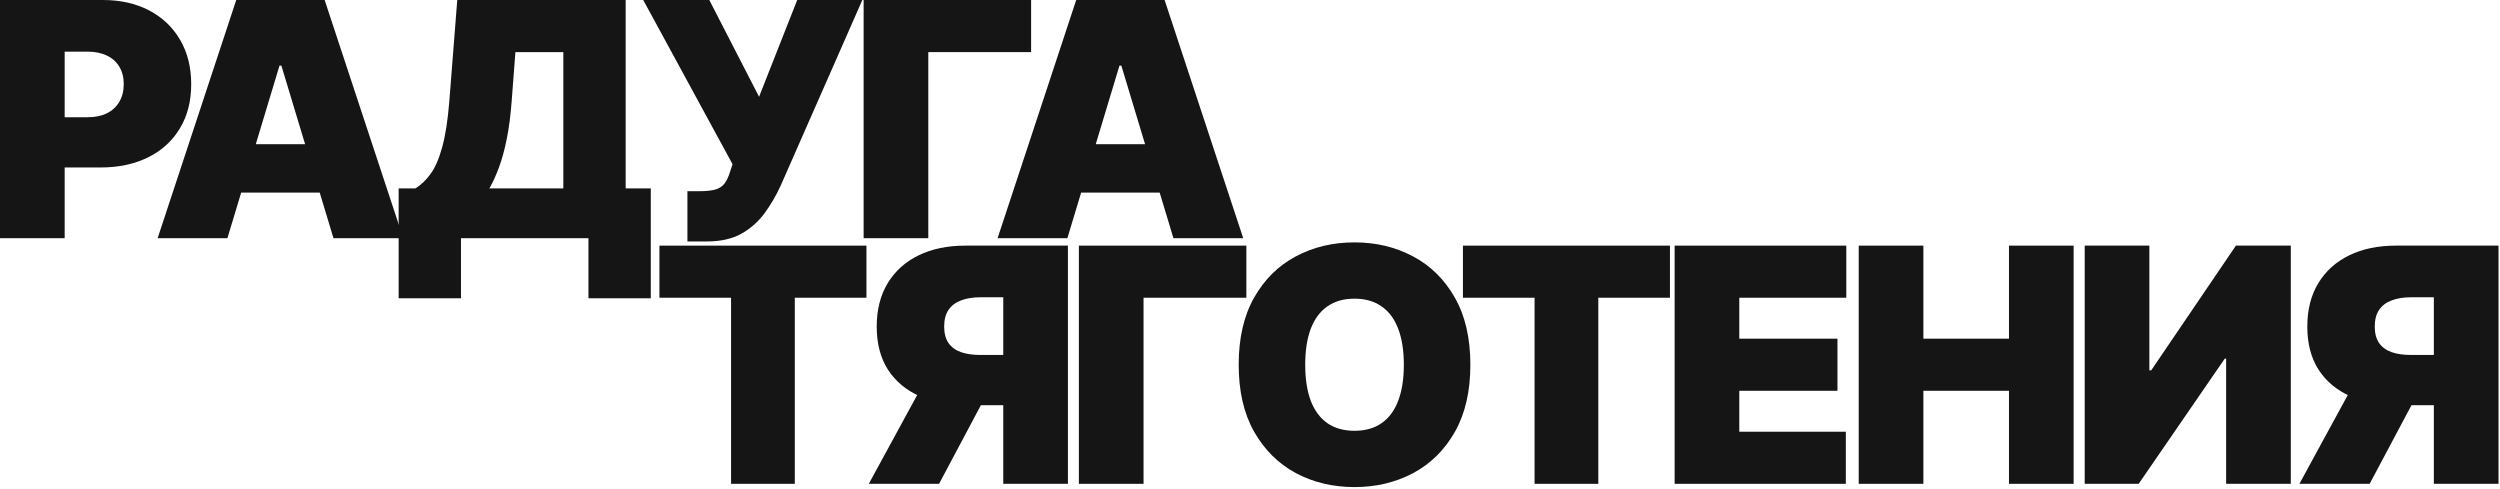 <svg width="916" height="179" viewBox="0 0 916 179" fill="none" xmlns="http://www.w3.org/2000/svg">
<path d="M241.614 109.091V90H317.466V109.091H291.216V177.273H267.864V109.091H241.614Z" fill="#151515"/>
<path d="M391.285 177.273H367.592V108.921H359.24C356.484 108.921 354.112 109.304 352.123 110.071C350.134 110.81 348.6 111.975 347.521 113.565C346.47 115.128 345.944 117.159 345.944 119.659C345.944 122.131 346.47 124.134 347.521 125.668C348.6 127.202 350.134 128.324 352.123 129.034C354.112 129.716 356.484 130.057 359.24 130.057H376.967V148.466H354.467C347.847 148.466 342.038 147.372 337.038 145.185C332.038 142.997 328.146 139.759 325.362 135.469C322.606 131.179 321.228 125.909 321.228 119.659C321.228 113.466 322.578 108.153 325.276 103.722C327.975 99.29 331.754 95.895 336.612 93.537C341.498 91.179 347.166 90 353.615 90H391.285V177.273ZM340.149 137.216H365.376L344.069 177.273H318.33L340.149 137.216Z" fill="#151515"/>
<path d="M456.667 90V109.091H418.996V177.273H395.303V90H456.667Z" fill="#151515"/>
<path d="M538.742 133.636C538.742 143.352 536.853 151.548 533.075 158.225C529.296 164.872 524.197 169.915 517.776 173.352C511.356 176.761 504.197 178.466 496.299 178.466C488.344 178.466 481.157 176.747 474.737 173.31C468.344 169.844 463.259 164.787 459.481 158.139C455.731 151.463 453.856 143.296 453.856 133.636C453.856 123.921 455.731 115.739 459.481 109.091C463.259 102.415 468.344 97.372 474.737 93.963C481.157 90.526 488.344 88.807 496.299 88.807C504.197 88.807 511.356 90.526 517.776 93.963C524.197 97.372 529.296 102.415 533.075 109.091C536.853 115.739 538.742 123.921 538.742 133.636ZM514.367 133.636C514.367 128.409 513.671 124.006 512.279 120.426C510.915 116.818 508.884 114.091 506.185 112.244C503.515 110.369 500.219 109.432 496.299 109.432C492.379 109.432 489.069 110.369 486.37 112.244C483.7 114.091 481.668 116.818 480.276 120.426C478.913 124.006 478.231 128.409 478.231 133.636C478.231 138.864 478.913 143.281 480.276 146.889C481.668 150.469 483.7 153.196 486.37 155.071C489.069 156.918 492.379 157.841 496.299 157.841C500.219 157.841 503.515 156.918 506.185 155.071C508.884 153.196 510.915 150.469 512.279 146.889C513.671 143.281 514.367 138.864 514.367 133.636Z" fill="#151515"/>
<path d="M536.017 109.091V90H611.869V109.091H585.619V177.273H562.267V109.091H536.017Z" fill="#151515"/>
<path d="M613.586 177.273V90H676.484V109.091H637.279V124.091H673.245V143.182H637.279V158.182H676.313V177.273H613.586Z" fill="#151515"/>
<path d="M681.034 177.273V90H704.727V124.091H736.091V90H759.784V177.273H736.091V143.182H704.727V177.273H681.034Z" fill="#151515"/>
<path d="M763.834 90H787.527V135.682H788.209L819.232 90H839.346V177.273H815.652V131.421H815.141L783.607 177.273H763.834V90Z" fill="#151515"/>
<path d="M915.455 177.273H891.762V108.921H883.41C880.654 108.921 878.282 109.304 876.293 110.071C874.305 110.81 872.771 111.975 871.691 113.565C870.64 115.128 870.114 117.159 870.114 119.659C870.114 122.131 870.64 124.134 871.691 125.668C872.771 127.202 874.305 128.324 876.293 129.034C878.282 129.716 880.654 130.057 883.41 130.057H901.137V148.466H878.637C872.018 148.466 866.208 147.372 861.208 145.185C856.208 142.997 852.316 139.759 849.532 135.469C846.776 131.179 845.398 125.909 845.398 119.659C845.398 113.466 846.748 108.153 849.447 103.722C852.146 99.29 855.924 95.895 860.782 93.537C865.668 91.179 871.336 90 877.785 90H915.455V177.273ZM864.319 137.216H889.546L868.239 177.273H842.501L864.319 137.216Z" fill="#151515"/>
<path d="M0 87.273V0H37.67C44.148 0 49.815 1.278 54.673 3.835C59.531 6.392 63.31 9.986 66.008 14.617C68.707 19.247 70.057 24.659 70.057 30.852C70.057 37.102 68.665 42.514 65.881 47.088C63.125 51.662 59.247 55.185 54.247 57.656C49.276 60.128 43.466 61.364 36.818 61.364H14.318V42.955H32.045C34.83 42.955 37.202 42.472 39.162 41.506C41.151 40.511 42.67 39.105 43.722 37.287C44.801 35.469 45.341 33.324 45.341 30.852C45.341 28.352 44.801 26.222 43.722 24.46C42.67 22.671 41.151 21.307 39.162 20.369C37.202 19.403 34.83 18.921 32.045 18.921H23.693V87.273H0Z" fill="#151515"/>
<path d="M83.322 87.273H57.754L86.561 0H118.947L147.754 87.273H122.186L103.095 24.034H102.413L83.322 87.273ZM78.549 52.841H126.617V70.568H78.549V52.841Z" fill="#151515"/>
<path d="M146.062 109.273V69.034H152.198C154.243 67.784 156.09 66.023 157.738 63.75C159.414 61.477 160.834 58.224 161.999 53.992C163.192 49.758 164.073 44.091 164.641 36.989L167.539 0H229.243V69.034H238.448V109.273H215.607V87.273H168.903V109.273H146.062ZM179.3 69.034H206.403V19.091H188.846L187.482 36.989C187.084 42.33 186.474 47.003 185.65 51.008C184.854 54.986 183.903 58.452 182.795 61.406C181.715 64.332 180.55 66.875 179.3 69.034Z" fill="#151515"/>
<path d="M251.873 88.466V70.057H256.134C258.634 70.057 260.609 69.858 262.058 69.46C263.535 69.034 264.671 68.296 265.467 67.244C266.291 66.165 266.987 64.659 267.555 62.727L268.407 60.17L235.68 0H259.884L278.123 35.455L292.1 0H315.964L285.964 68.182C284.316 71.761 282.356 75.099 280.083 78.196C277.81 81.264 274.984 83.75 271.603 85.653C268.222 87.528 264.032 88.466 259.032 88.466H251.873Z" fill="#151515"/>
<path d="M377.798 0V19.091H340.128V87.273H316.434V0H377.798Z" fill="#151515"/>
<path d="M391.085 87.273H365.516L394.323 0H426.71L455.516 87.273H429.948L410.857 24.034H410.175L391.085 87.273ZM386.312 52.841H434.38V70.568H386.312V52.841Z" fill="#151515"/>
</svg>
